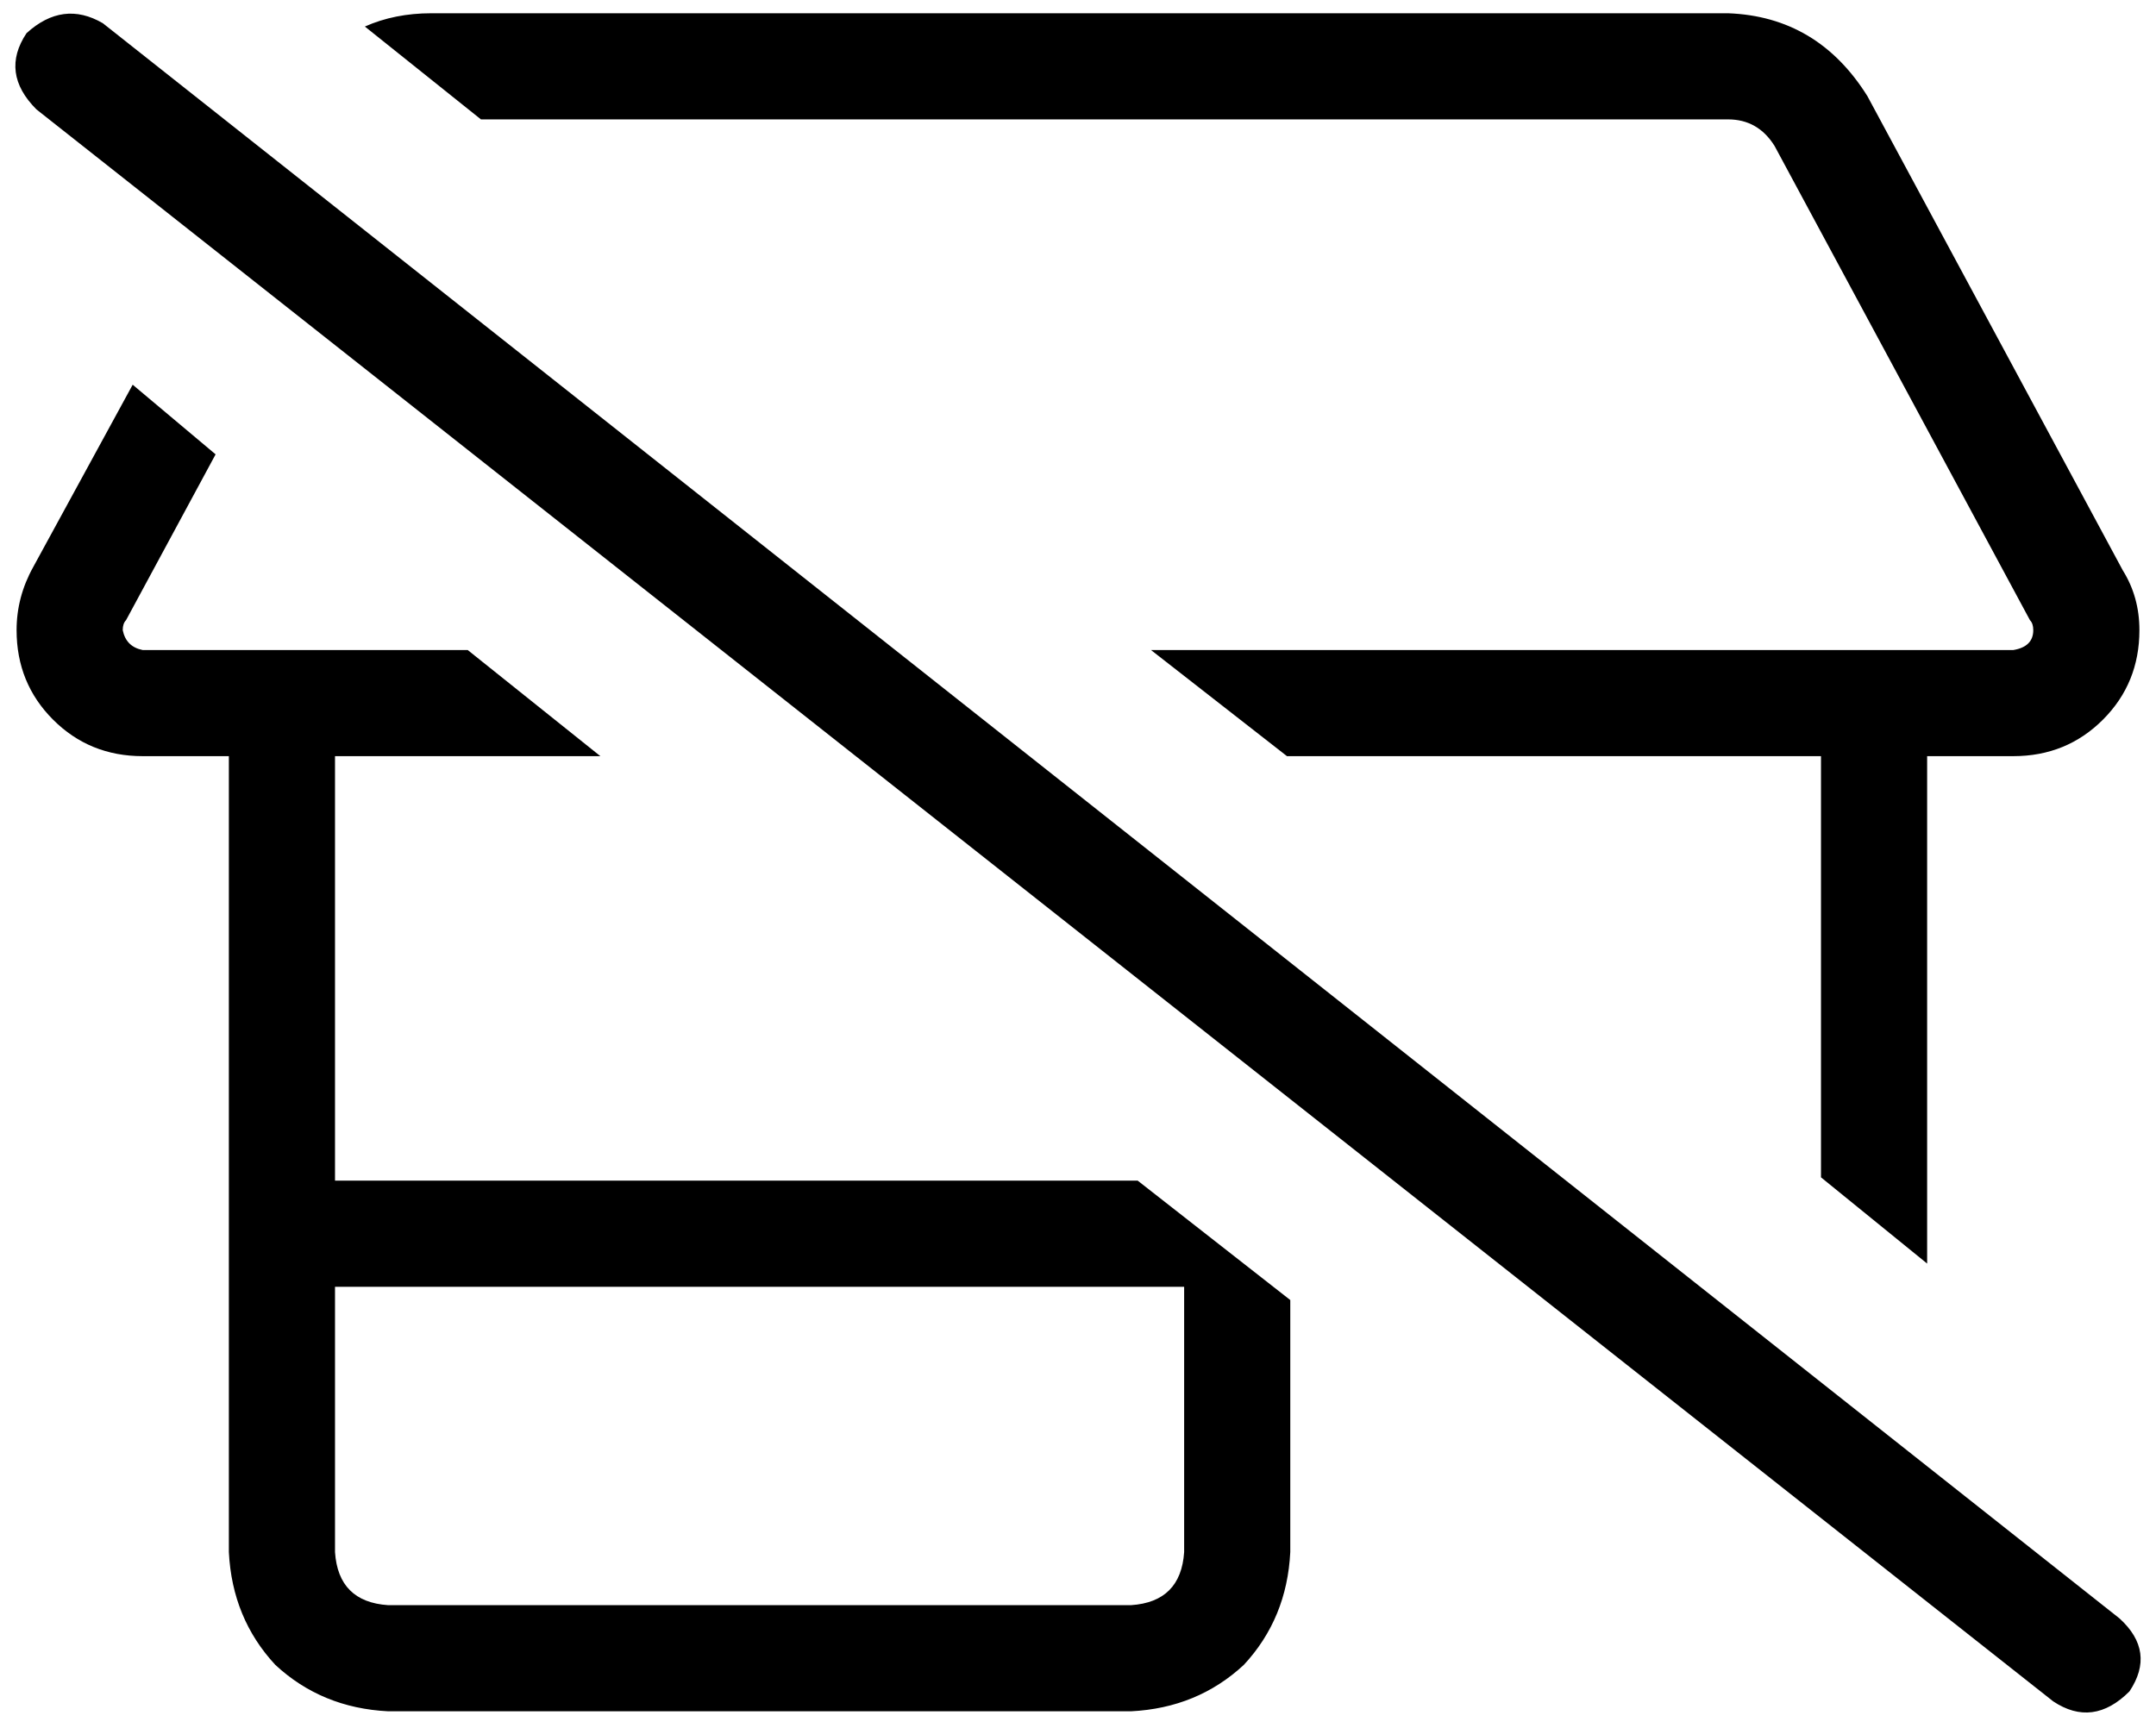 <svg viewBox="0 0 650 521">
  <path
    d="M 5 190 Q 5 206 16 217 L 16 217 Q 27 228 43 228 L 69 228 L 69 468 Q 70 488 83 502 Q 97 515 117 516 L 341 516 Q 361 515 375 502 Q 388 488 389 468 L 389 392 L 343 356 L 101 356 L 101 228 L 181 228 L 141 196 L 85 196 L 43 196 Q 38 195 37 190 Q 37 188 38 187 L 65 137 L 40 116 L 10 171 Q 5 180 5 190 L 5 190 Z M 145 36 L 521 36 Q 530 36 535 44 L 612 187 Q 613 188 613 190 Q 613 195 607 196 L 565 196 L 347 196 L 388 228 L 549 228 L 549 355 L 581 381 L 581 228 L 607 228 Q 623 228 634 217 Q 645 206 645 190 Q 645 180 640 172 L 563 29 Q 548 5 521 4 L 130 4 Q 119 4 110 8 L 145 36 L 145 36 Z M 101 468 L 101 388 L 357 388 L 357 468 Q 356 483 341 484 L 117 484 Q 102 483 101 468 L 101 468 Z M 31 7 Q 19 0 8 10 Q 0 22 11 33 L 619 513 Q 631 521 642 510 Q 650 498 639 488 L 31 7 L 31 7 Z"
  />
</svg>